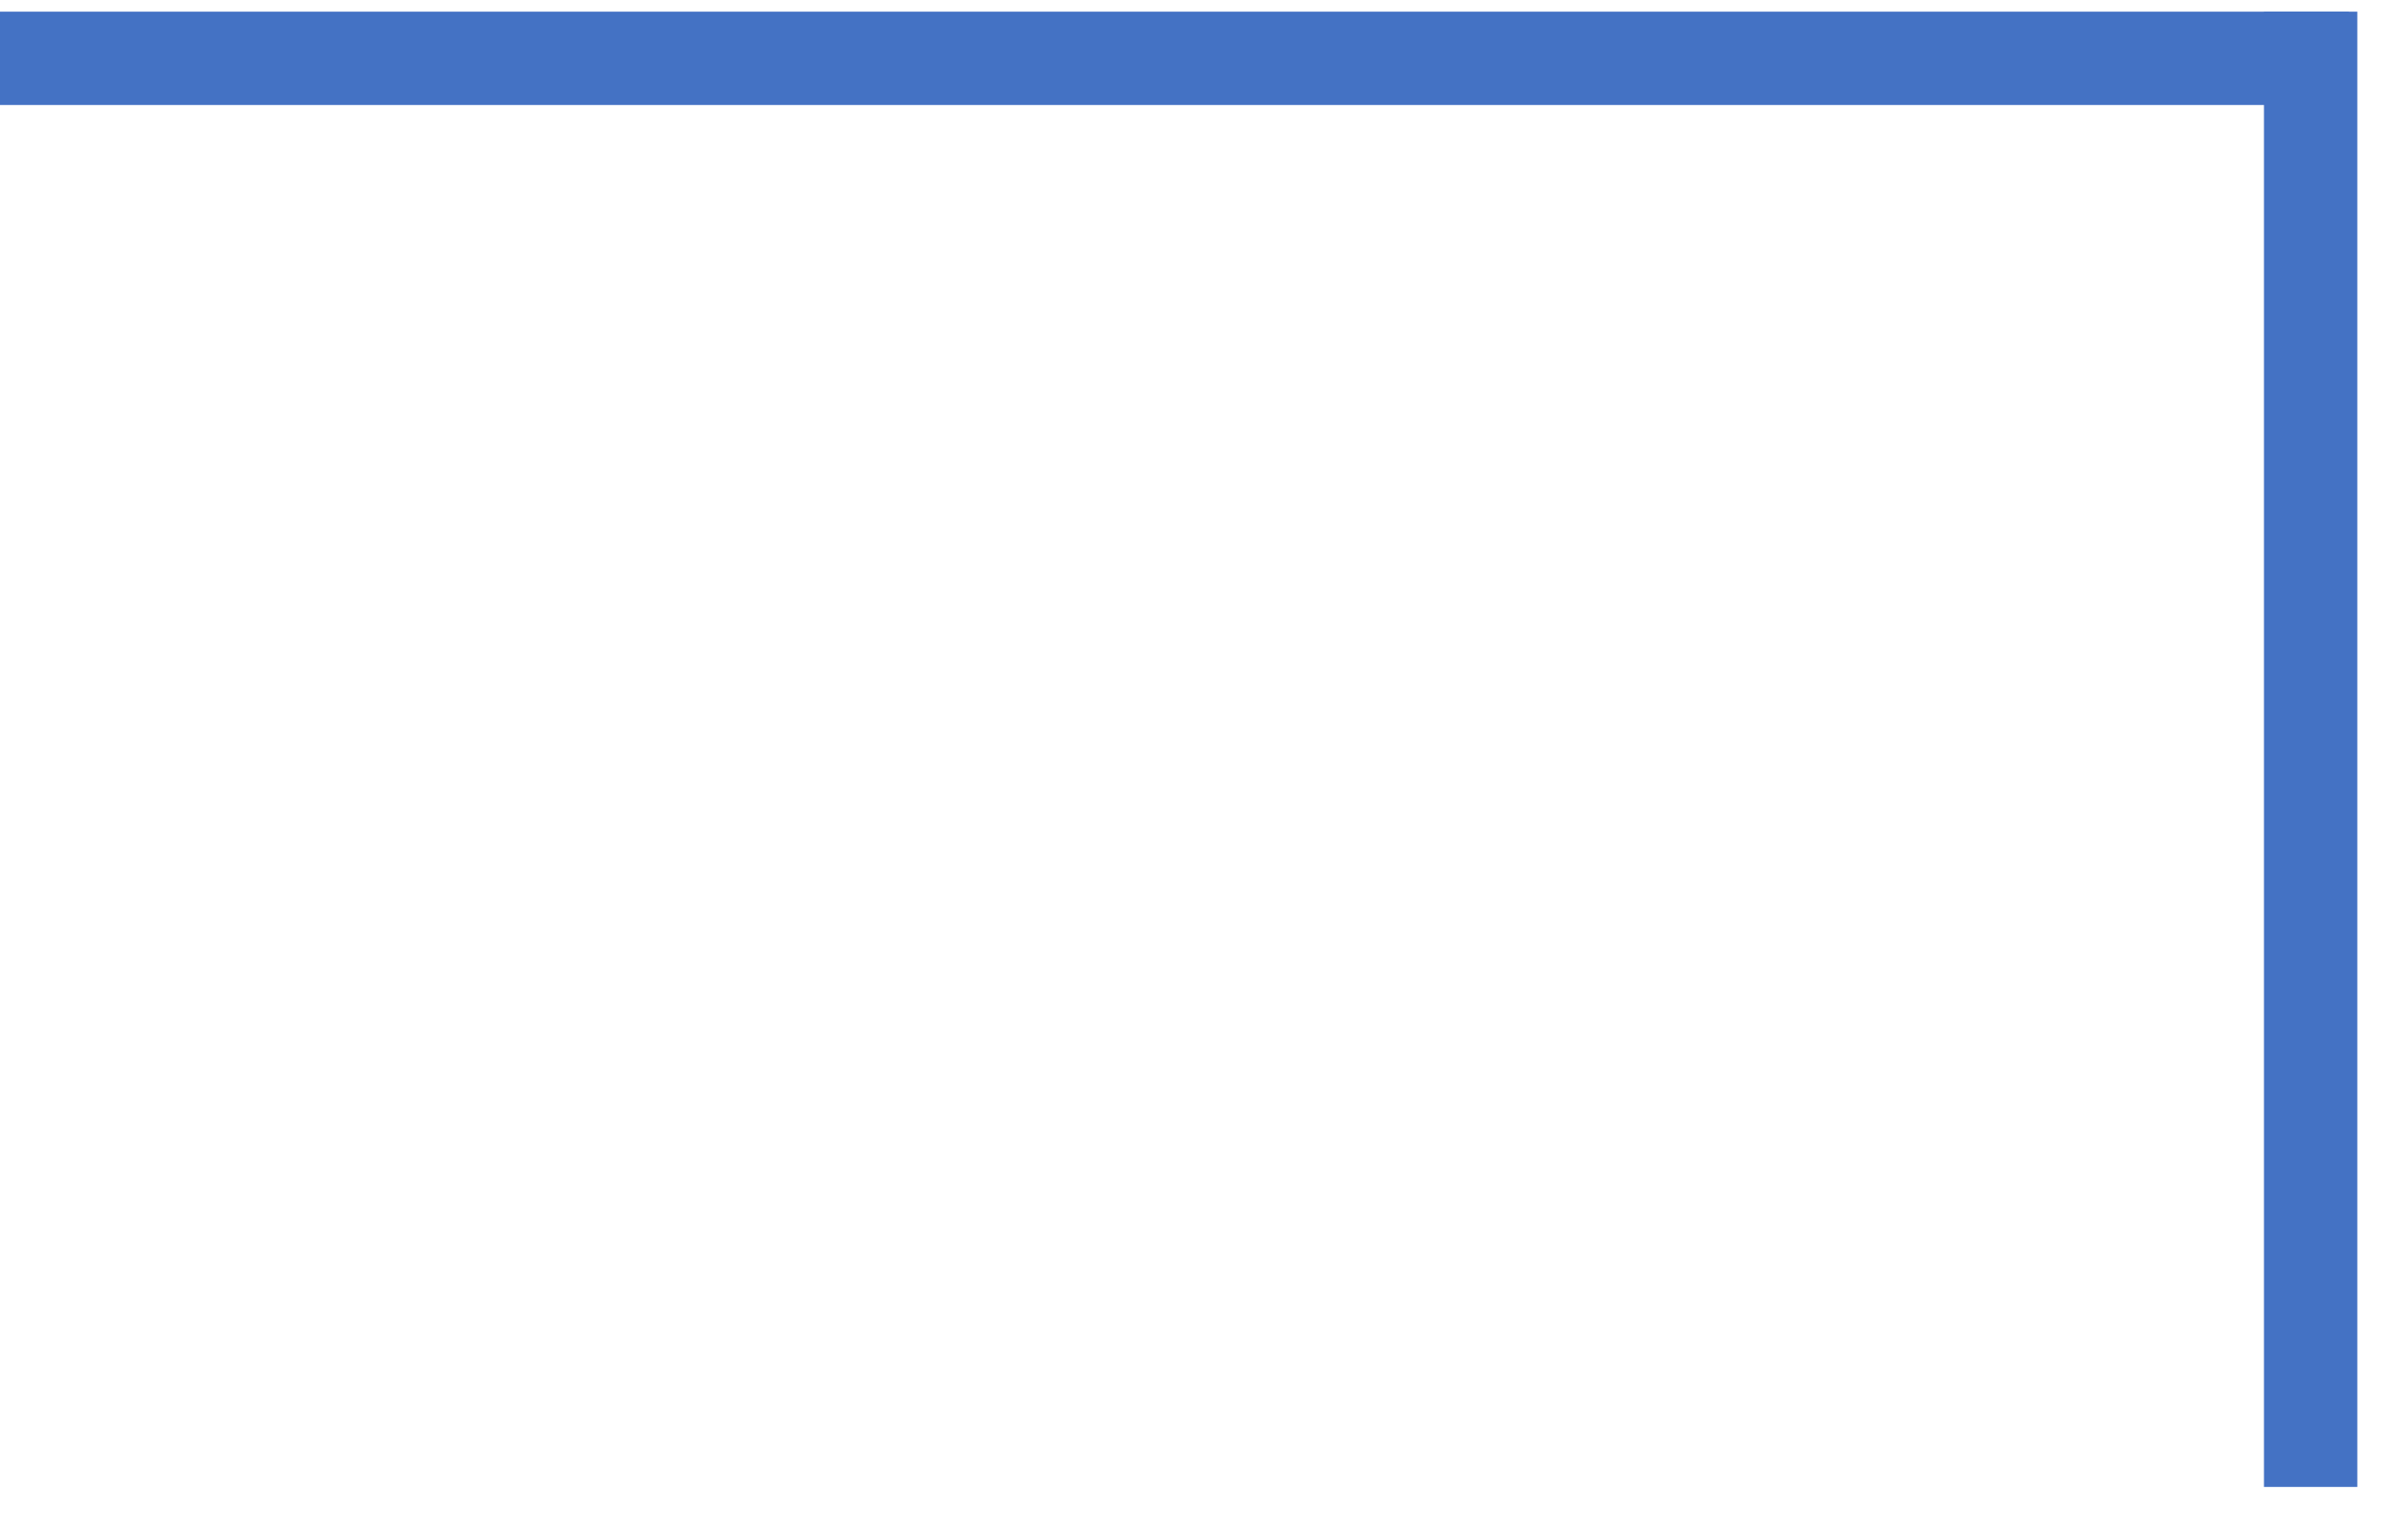 <svg xmlns="http://www.w3.org/2000/svg" xmlns:xlink="http://www.w3.org/1999/xlink" width="206" height="132" overflow="hidden"><defs><clipPath id="clip0"><path fill-rule="evenodd" d="M247 451 453 451 453 583 247 583Z" clip-rule="evenodd"/></clipPath></defs><g clip-path="url(#clip0)" transform="translate(-247 -451)"><path fill="none" fill-rule="evenodd" stroke="#4472C4" stroke-miterlimit="8" stroke-width="8" d="M247 456 448.28 456"/><path fill="none" fill-rule="evenodd" stroke="#4472C4" stroke-miterlimit="8" stroke-width="8" d="M445 452 445 578.456"/></g></svg>